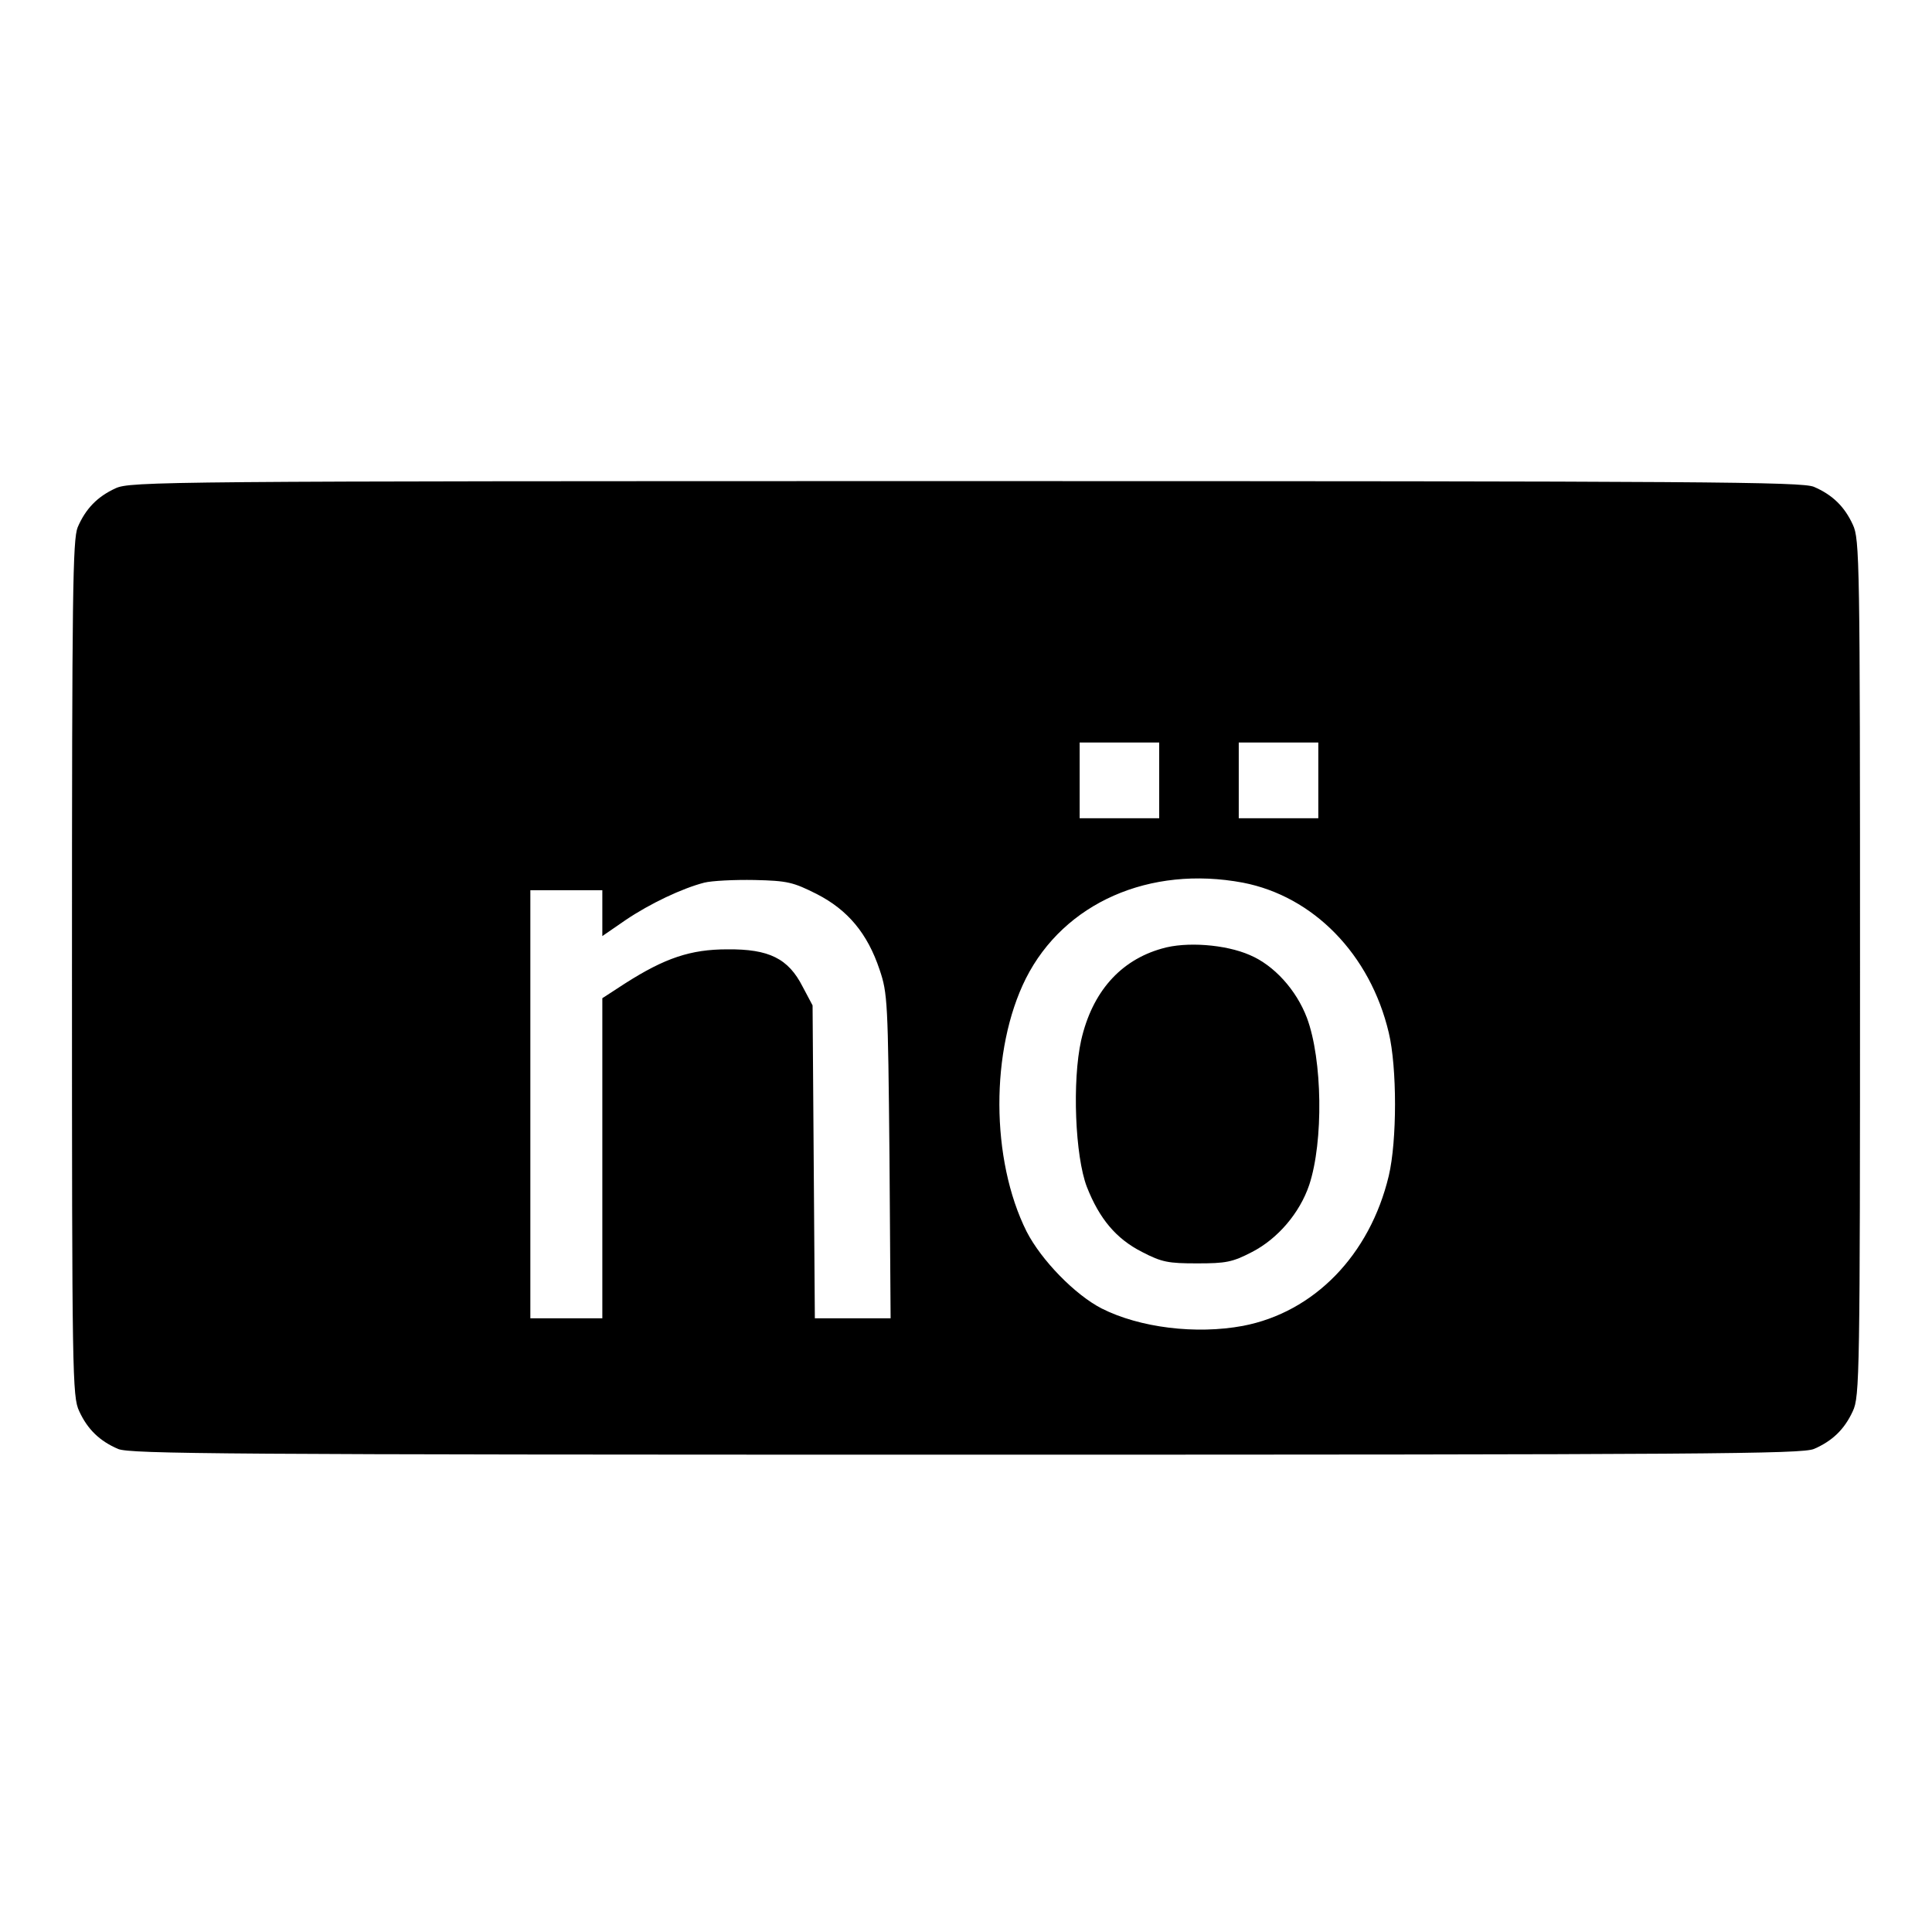 <?xml version="1.0" standalone="no"?>
<!DOCTYPE svg PUBLIC "-//W3C//DTD SVG 20010904//EN"
 "http://www.w3.org/TR/2001/REC-SVG-20010904/DTD/svg10.dtd">
<svg version="1.0" xmlns="http://www.w3.org/2000/svg"
 width="510pt" height="510pt" viewBox="0 0 510 510"
 preserveAspectRatio="xMidYMid meet">
<g transform="translate(0,510) scale(0.1,-0.1)"
fill="#000000" stroke="none">
<path d="M305 3811 c-48 -22 -79 -54 -100 -103 -13 -33 -15 -170 -15 -1165 0
-1075 1 -1130 19 -1168 22 -48 54 -79 103 -100 33 -13 274 -15 2238 -15 1964
0 2205 2 2238 15 49 21 81 52 103 100 18 38 19 93 19 1170 0 1077 -1 1132 -19
1170 -22 48 -54 79 -103 100 -33 13 -274 15 -2240 15 -2120 0 -2204 -1 -2243
-19z m2755 -771 l0 -100 -105 0 -105 0 0 100 0 100 105 0 105 0 0 -100z m420
0 l0 -100 -105 0 -105 0 0 100 0 100 105 0 105 0 0 -100z m-1324 -300 c82 -42
134 -104 166 -200 21 -62 22 -84 26 -492 l3 -428 -100 0 -100 0 -3 413 -3 413
-26 49 c-38 75 -89 100 -199 99 -97 0 -165 -23 -270 -90 l-60 -39 0 -422 0
-423 -95 0 -95 0 0 565 0 565 95 0 95 0 0 -60 0 -61 61 42 c65 44 150 84 208
99 20 5 79 8 133 7 88 -2 102 -6 164 -37z m1125 30 c186 -36 336 -189 385
-396 22 -92 22 -285 0 -378 -50 -209 -197 -360 -385 -396 -124 -23 -272 -5
-373 46 -70 36 -159 127 -198 203 -95 190 -96 480 -2 668 101 200 327 299 573
253z"/>
<path d="M3067 2596 c-110 -31 -184 -115 -213 -242 -24 -108 -16 -306 15 -387
33 -84 77 -137 146 -172 52 -27 69 -30 145 -30 76 0 93 3 145 30 68 35 126
103 151 177 38 115 35 331 -6 441 -28 74 -87 139 -151 166 -64 28 -168 36
-232 17z"/>
</g>
</svg>
